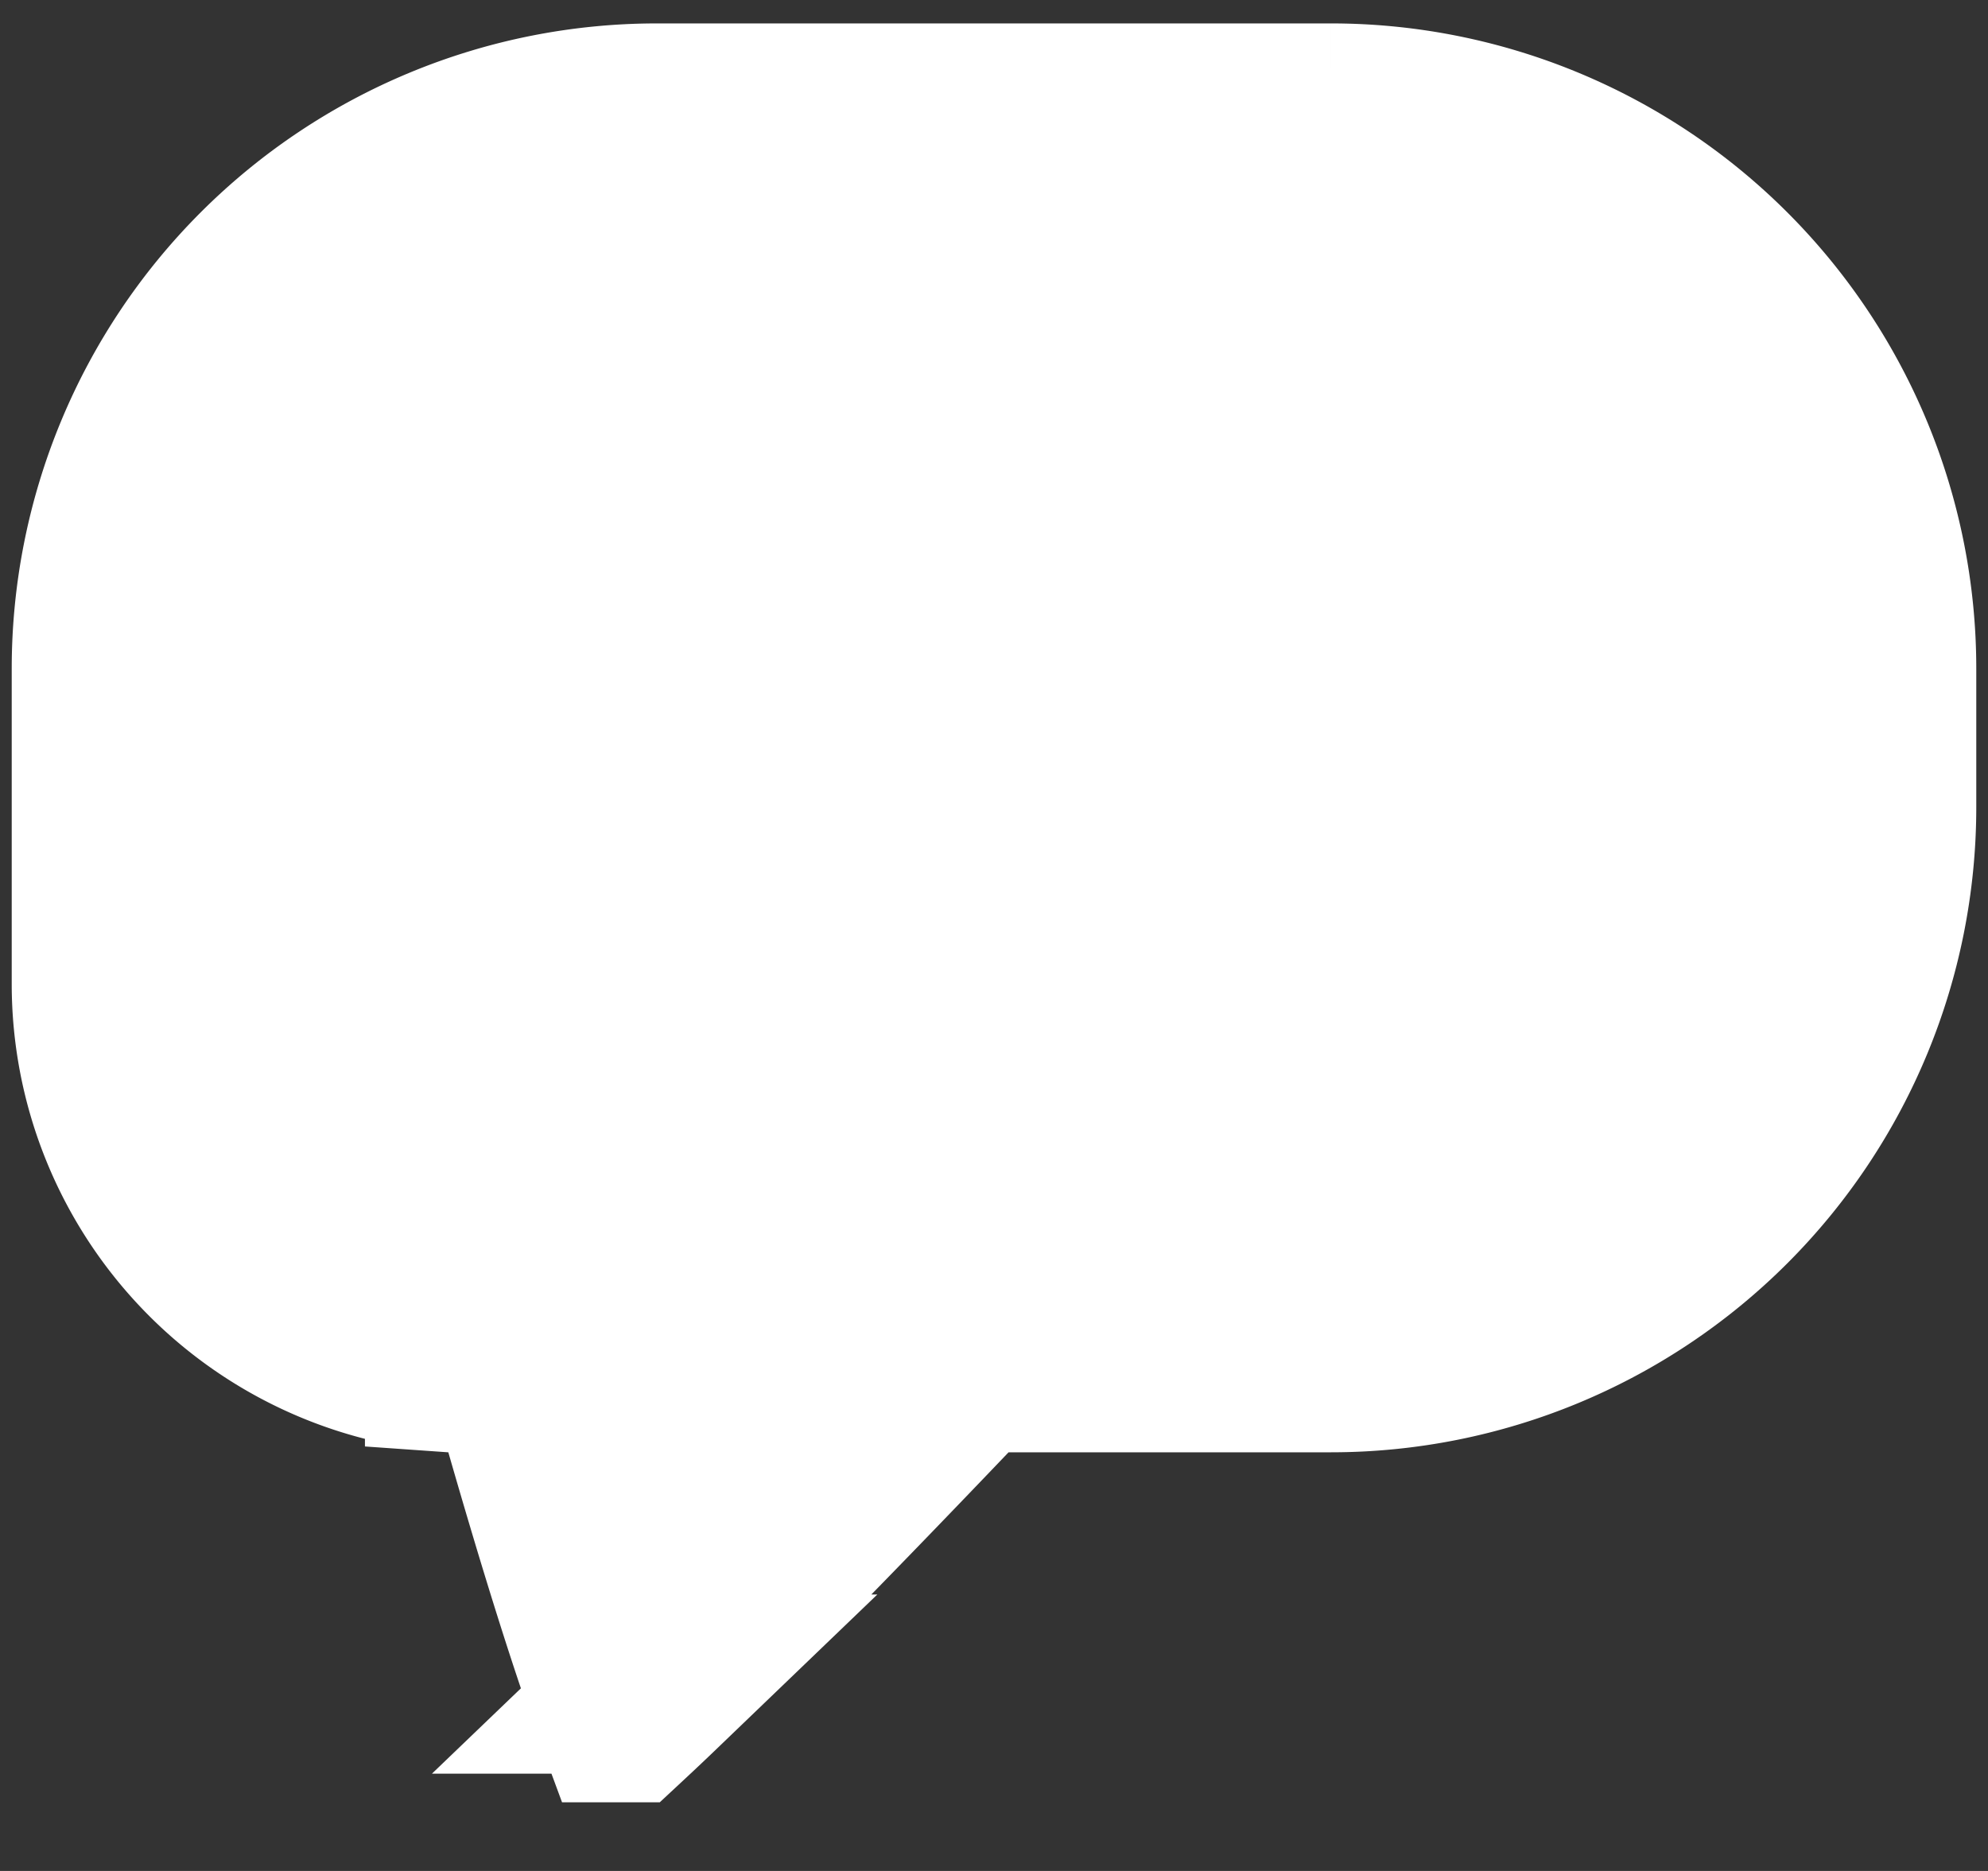 <svg xmlns="http://www.w3.org/2000/svg" width="34" height="32" viewBox="0 0 34 32">
    <rect x="0" y="0" width="34" height="32" fill="#333333" stroke="none"/>
    <path fill="#FFF" fill-rule="evenodd" stroke="#FFF" stroke-width="3.065" d="M10.68 29.293c-.4-1.083-.917-2.713-1.54-4.878l-.298-1.029-1.068-.075a6.497 6.497 0 0 1-6.041-6.48v-5.397a9.502 9.502 0 0 1 9.501-9.501h11.532a9.502 9.502 0 0 1 9.501 9.501v2.372a9.502 9.502 0 0 1-9.501 9.501h-6.172l-.453.474c-2.139 2.239-3.788 3.915-4.943 5.023a44.93 44.93 0 0 1-.517.489z"/>
</svg>
